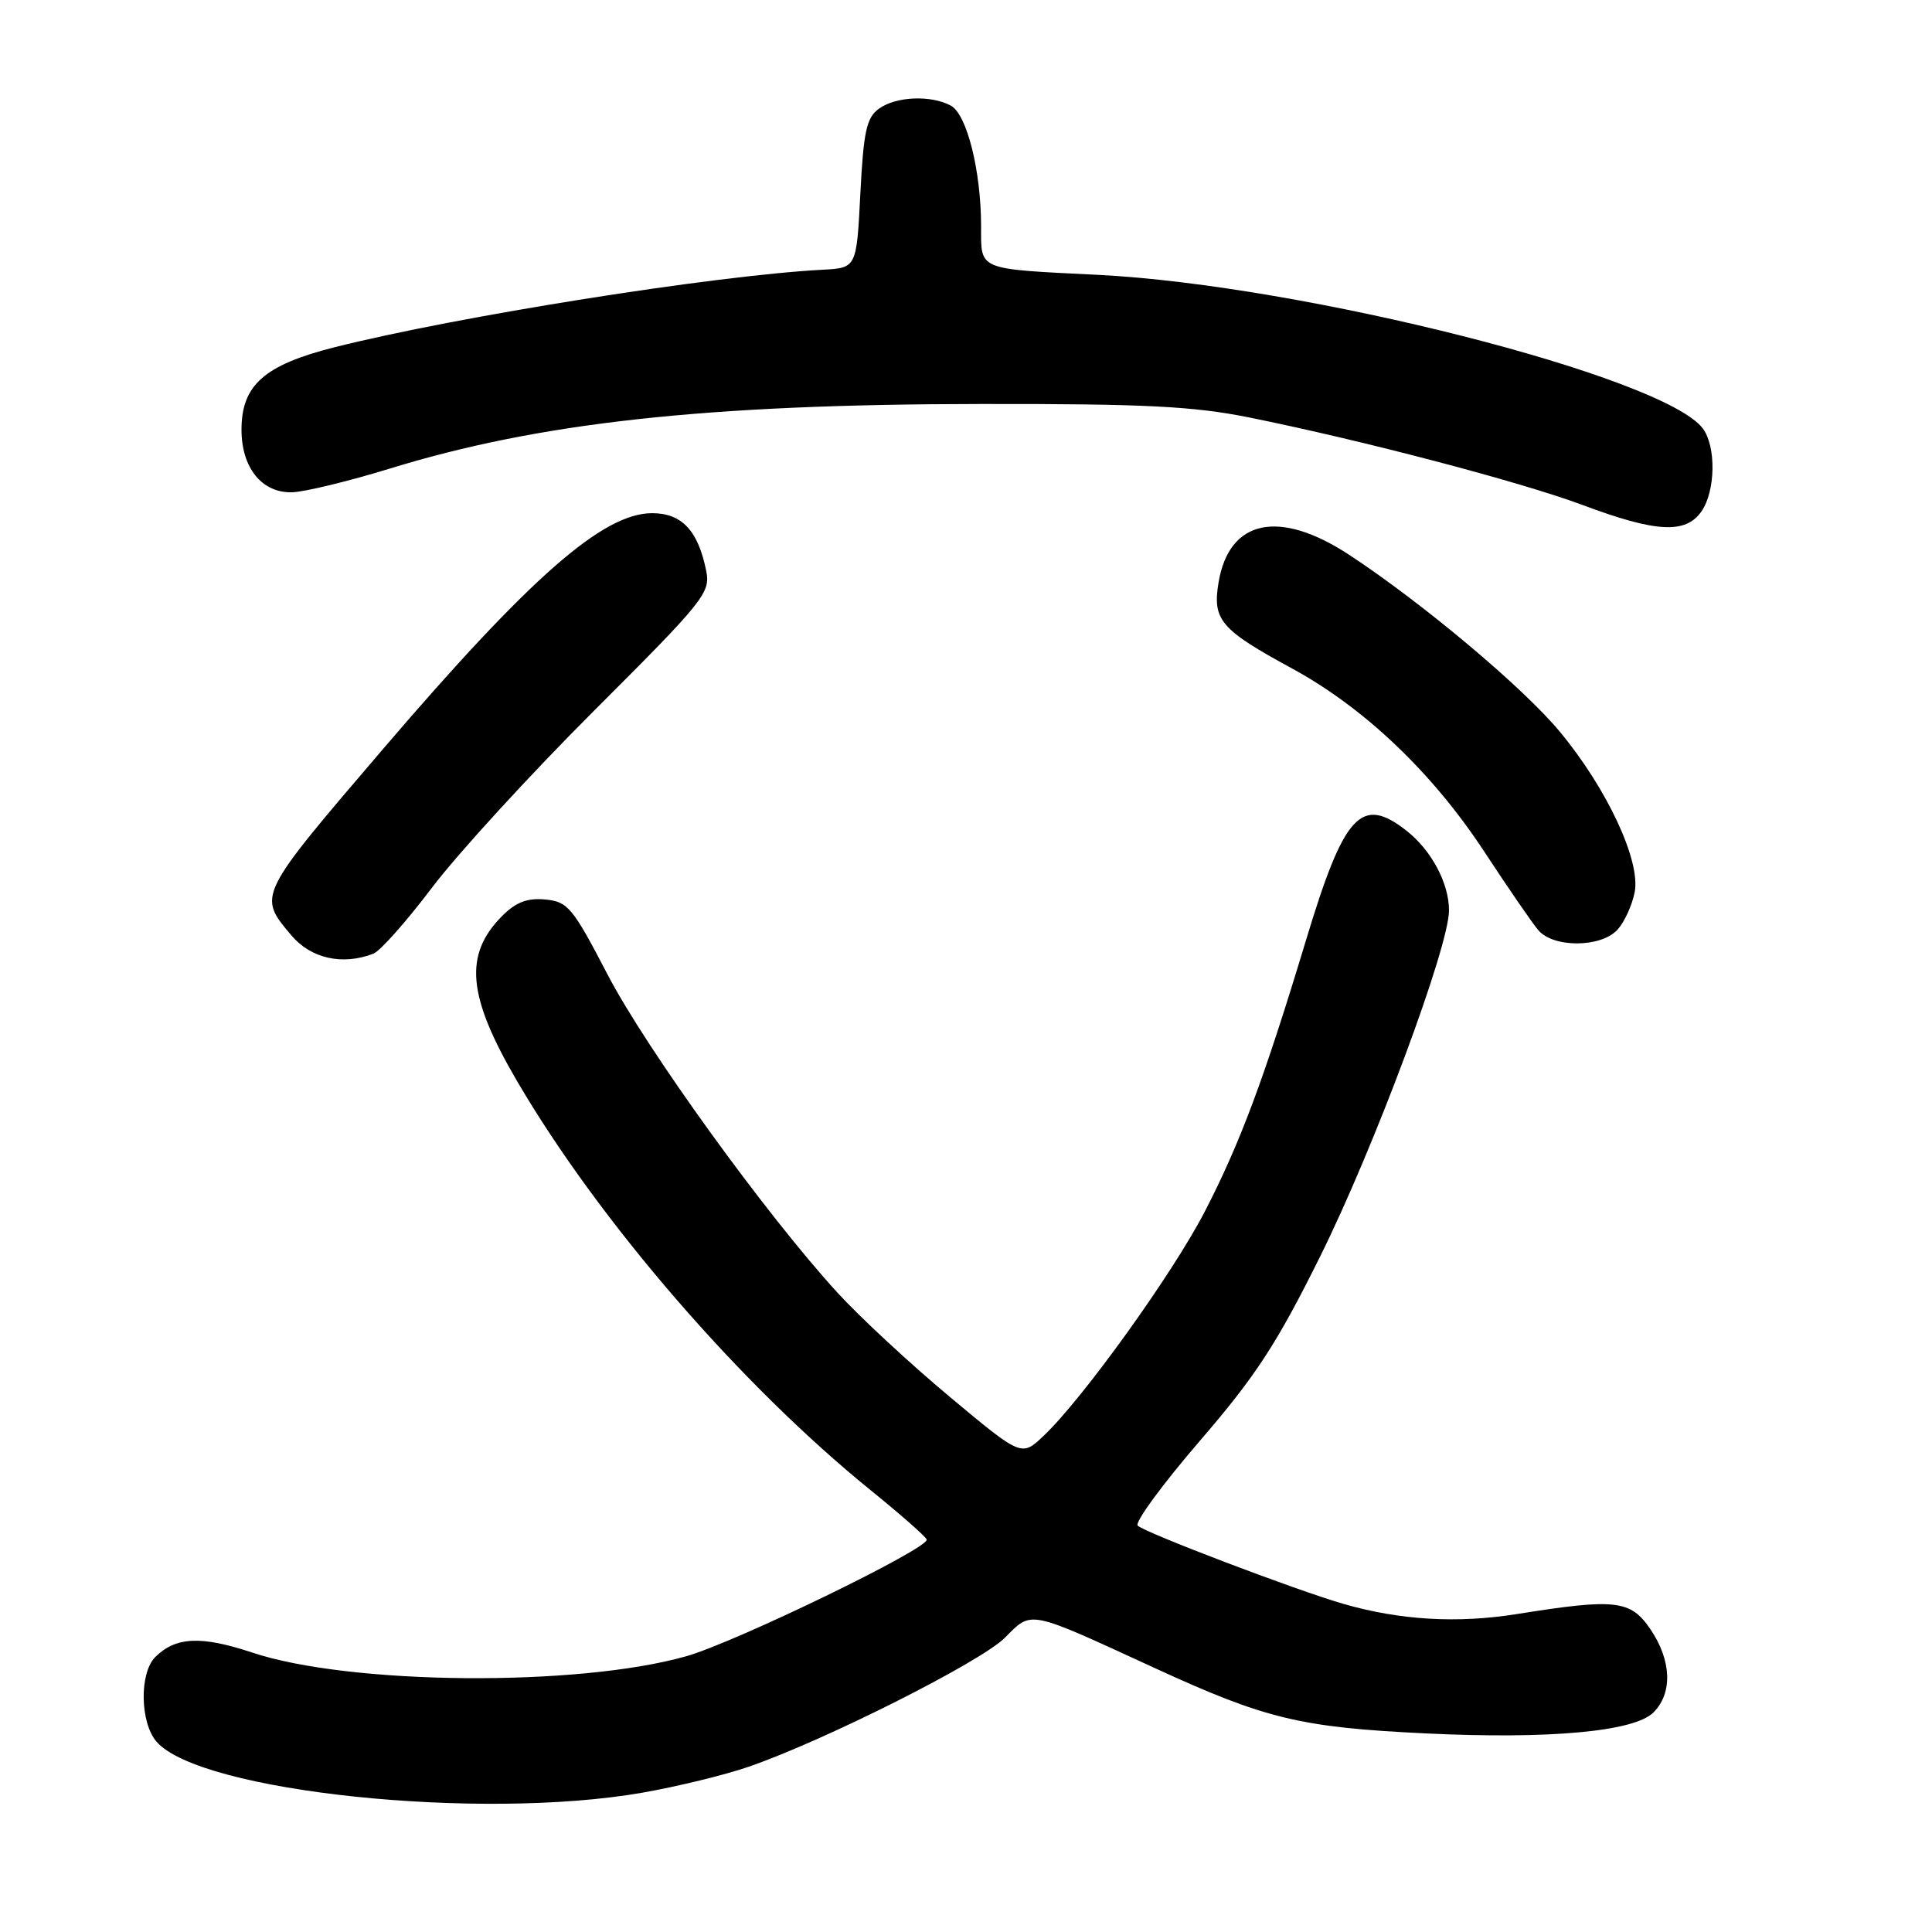 <?xml version="1.0" encoding="UTF-8" standalone="no"?>
<!DOCTYPE svg PUBLIC "-//W3C//DTD SVG 1.1//EN" "http://www.w3.org/Graphics/SVG/1.1/DTD/svg11.dtd" >
<svg xmlns="http://www.w3.org/2000/svg" xmlns:xlink="http://www.w3.org/1999/xlink" version="1.1" viewBox="0 0 256 256">
 <g >
 <path fill="currentColor"
d=" M 85.12 237.54 C 89.73 236.73 96.07 235.19 99.21 234.10 C 109.22 230.65 129.92 220.23 133.13 217.03 C 136.79 213.37 136.01 213.21 153.00 221.02 C 167.70 227.78 172.29 228.89 189.00 229.69 C 205.39 230.47 216.56 229.44 219.09 226.91 C 221.65 224.35 221.50 220.03 218.70 215.90 C 216.06 212.00 214.10 211.78 201.00 213.87 C 193.12 215.13 185.52 214.69 178.00 212.52 C 171.71 210.70 151.68 203.08 150.75 202.15 C 150.33 201.73 154.03 196.68 158.97 190.94 C 166.41 182.31 169.17 178.08 174.92 166.50 C 182.09 152.07 192.00 125.47 192.00 120.63 C 192.00 117.04 189.68 112.68 186.39 110.09 C 180.37 105.36 178.11 107.81 173.04 124.62 C 167.49 142.98 164.36 151.38 159.66 160.50 C 155.43 168.70 143.49 185.33 138.28 190.26 C 135.36 193.03 135.36 193.03 125.85 185.09 C 120.61 180.72 113.93 174.52 111.00 171.32 C 101.51 160.96 85.63 138.98 80.50 129.12 C 75.88 120.24 75.25 119.48 72.27 119.19 C 69.89 118.96 68.38 119.53 66.56 121.35 C 61.42 126.49 61.92 131.99 68.53 143.28 C 79.42 161.88 98.17 183.56 115.50 197.57 C 119.35 200.69 122.63 203.58 122.79 203.99 C 123.22 205.11 97.43 217.63 90.90 219.47 C 76.50 223.54 46.36 223.28 33.41 218.97 C 26.64 216.72 23.27 216.88 20.57 219.57 C 18.45 221.69 18.55 228.27 20.75 230.79 C 26.51 237.42 63.58 241.30 85.12 237.54 Z  M 49.47 126.37 C 50.37 126.03 53.86 122.09 57.24 117.62 C 60.61 113.16 70.30 102.57 78.78 94.11 C 93.29 79.62 94.16 78.54 93.58 75.66 C 92.51 70.31 90.35 68.00 86.41 68.00 C 79.91 68.00 70.29 76.43 50.82 99.17 C 34.05 118.77 34.13 118.62 38.59 123.92 C 41.19 127.01 45.36 127.95 49.47 126.37 Z  M 214.33 123.18 C 215.24 122.19 216.26 119.96 216.60 118.23 C 217.43 114.11 212.95 104.50 206.68 96.95 C 201.86 91.12 188.47 79.89 178.81 73.54 C 169.51 67.43 162.88 68.81 161.47 77.15 C 160.63 82.15 161.70 83.41 171.21 88.58 C 180.80 93.80 189.84 102.41 196.71 112.90 C 199.81 117.63 203.02 122.29 203.83 123.25 C 205.83 125.62 212.17 125.58 214.33 123.18 Z  M 225.44 67.78 C 227.33 65.08 227.42 59.14 225.62 56.76 C 220.40 49.89 172.72 37.79 145.50 36.42 C 129.39 35.62 130.00 35.87 130.00 30.03 C 130.00 22.63 128.12 15.14 125.98 13.99 C 123.32 12.57 118.69 12.77 116.44 14.42 C 114.82 15.60 114.42 17.44 114.00 25.67 C 113.50 35.50 113.50 35.50 109.00 35.74 C 94.60 36.51 60.61 41.91 44.30 46.02 C 35.01 48.37 32.00 51.04 32.00 56.94 C 32.00 61.99 34.71 65.34 38.70 65.23 C 40.37 65.18 46.18 63.77 51.62 62.10 C 71.44 55.99 93.62 53.56 130.00 53.53 C 151.70 53.50 158.13 53.83 165.50 55.31 C 180.59 58.36 201.50 63.85 209.71 66.92 C 219.43 70.56 223.35 70.77 225.44 67.78 Z "/>
</g>
</svg>